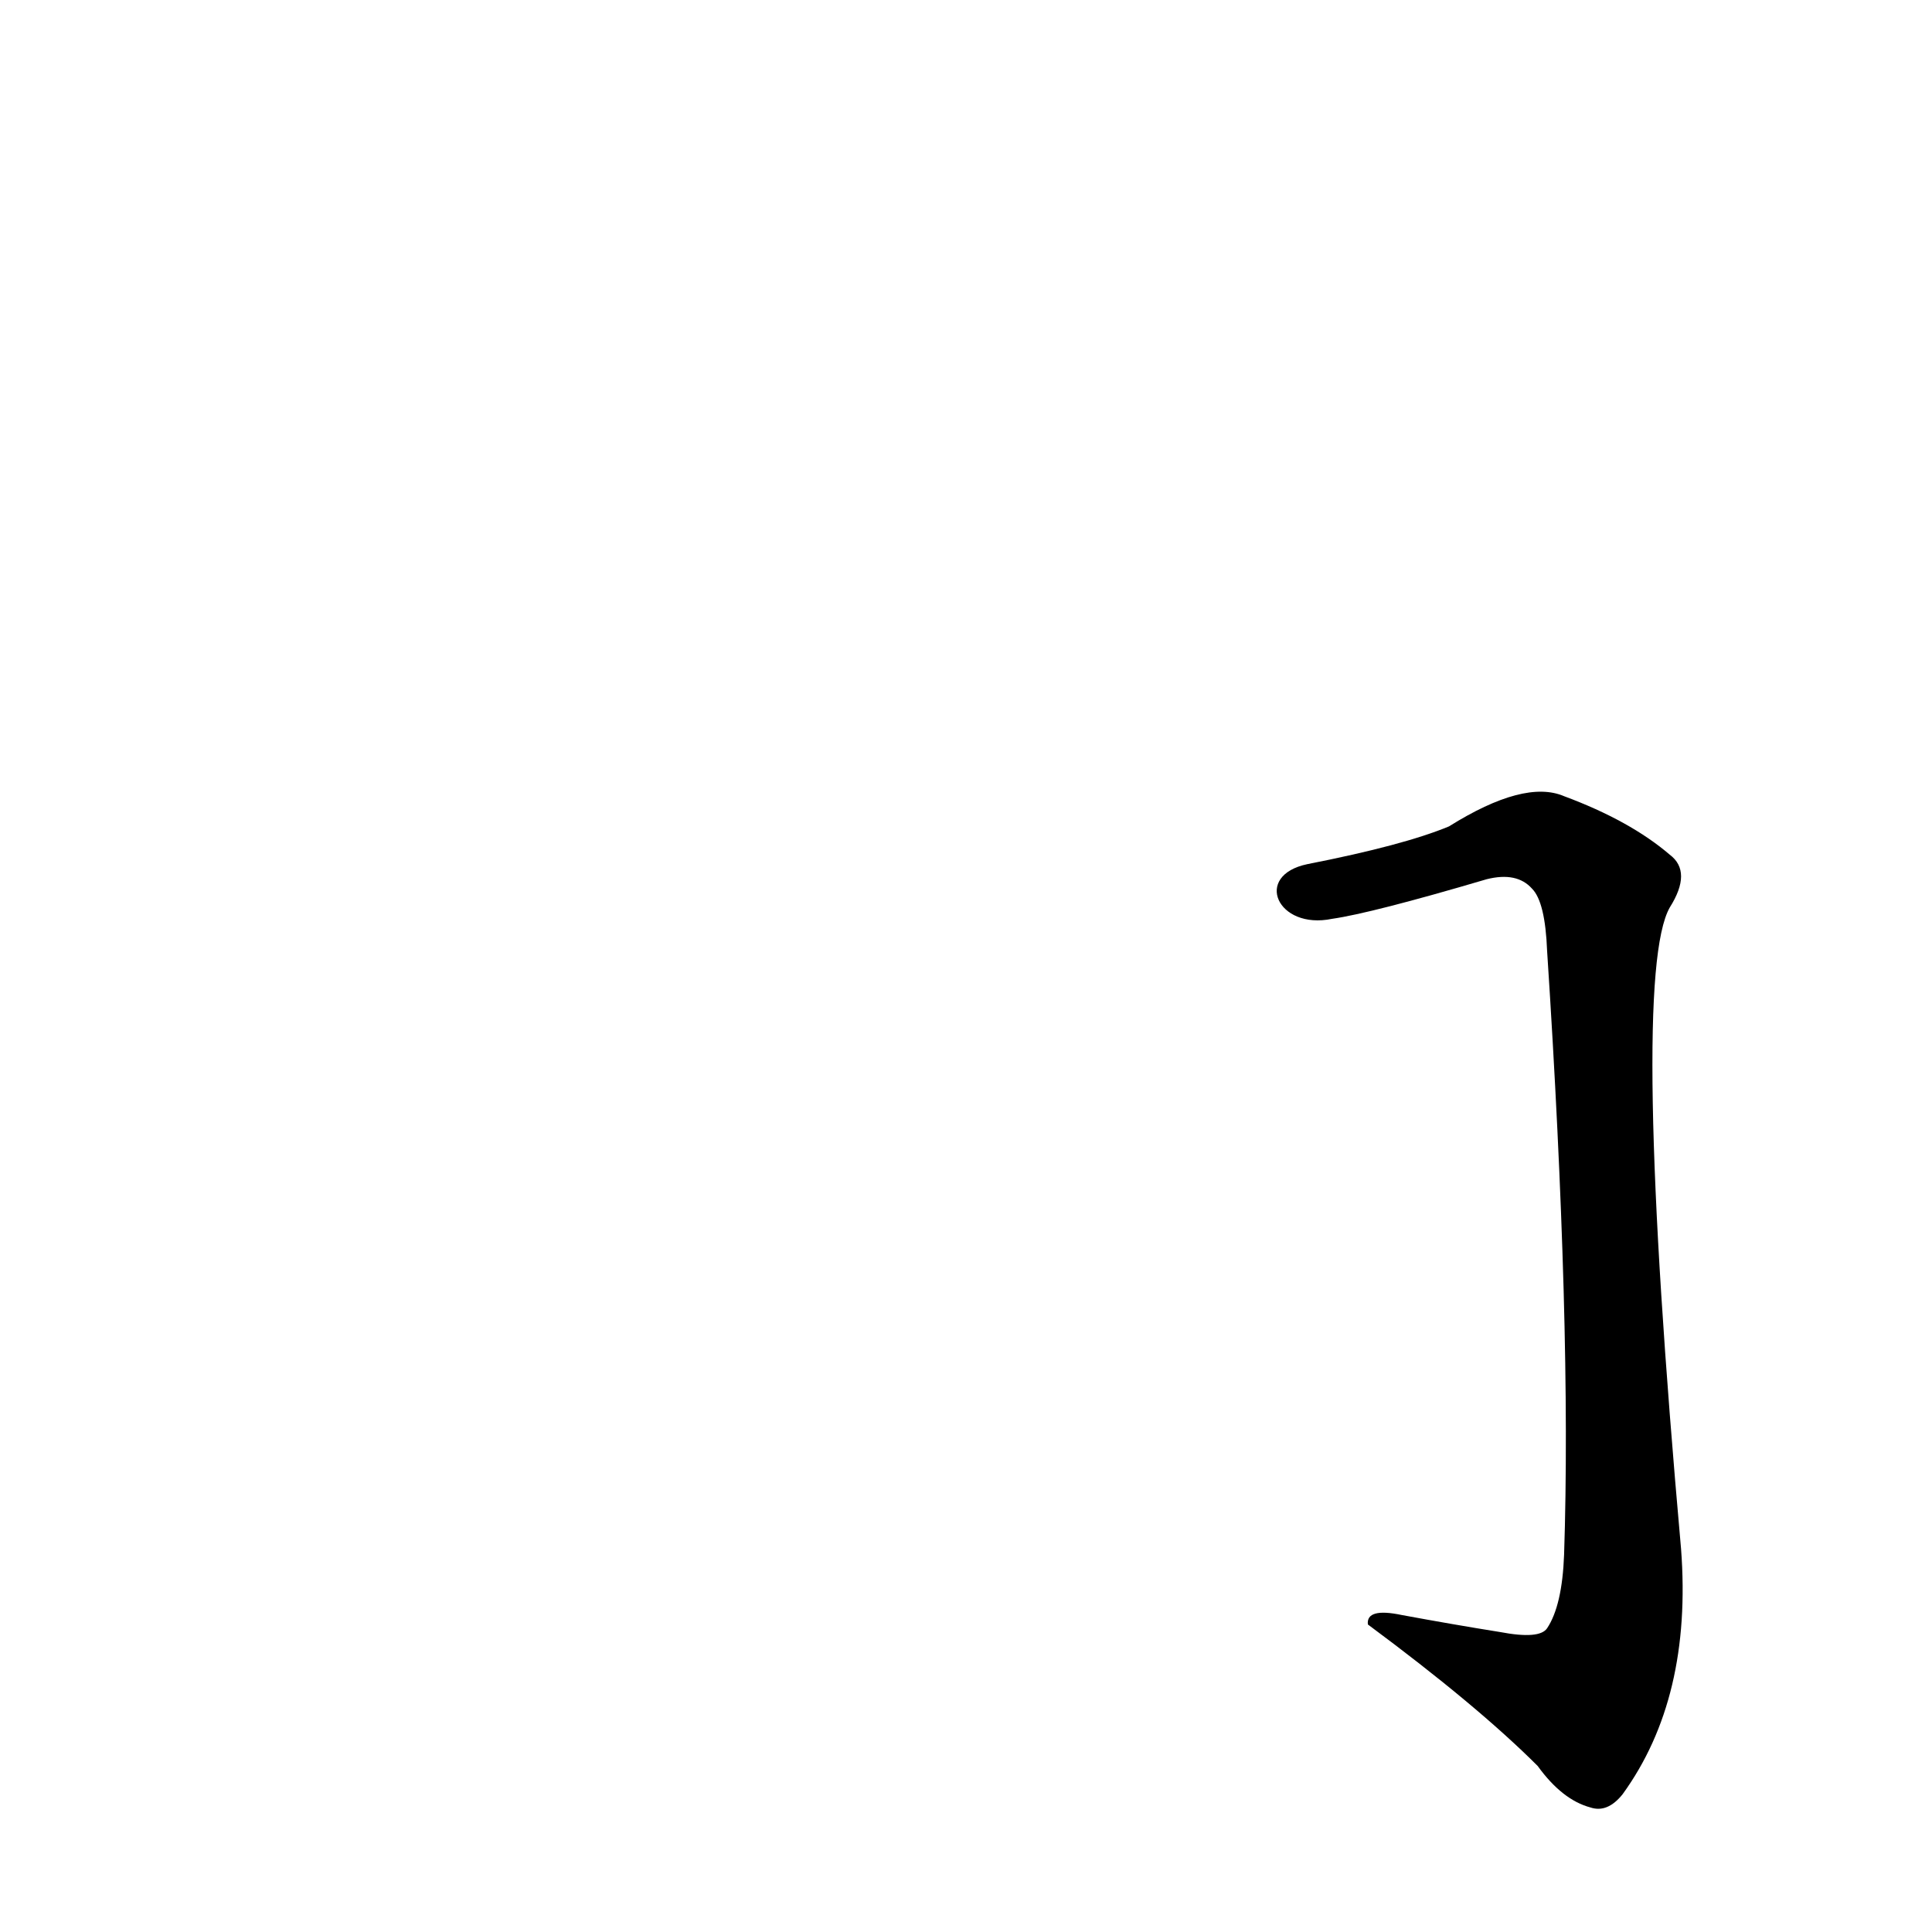 <?xml version='1.0' encoding='utf-8'?>
<svg xmlns="http://www.w3.org/2000/svg" version="1.1" viewBox="0 0 1024 1024"><g transform="scale(1, -1) translate(0, -900)"><path d="M 706 413 Q 727 416 788 434 Q 804 438 812 429 Q 819 422 820 396 Q 833 197 829 76 Q 828 49 820 37 Q 816 31 795 35 Q 770 39 743 44 Q 724 48 725 39 Q 783 -4 815 -36 Q 828 -54 843 -58 Q 852 -61 860 -51 Q 897 0 891 79 Q 864 382 885 419 Q 897 438 885 447 Q 864 465 829 478 Q 808 487 768 462 Q 744 452 693 442 C 664 436 677 407 706 413 Z" fill="black" /></g></svg>